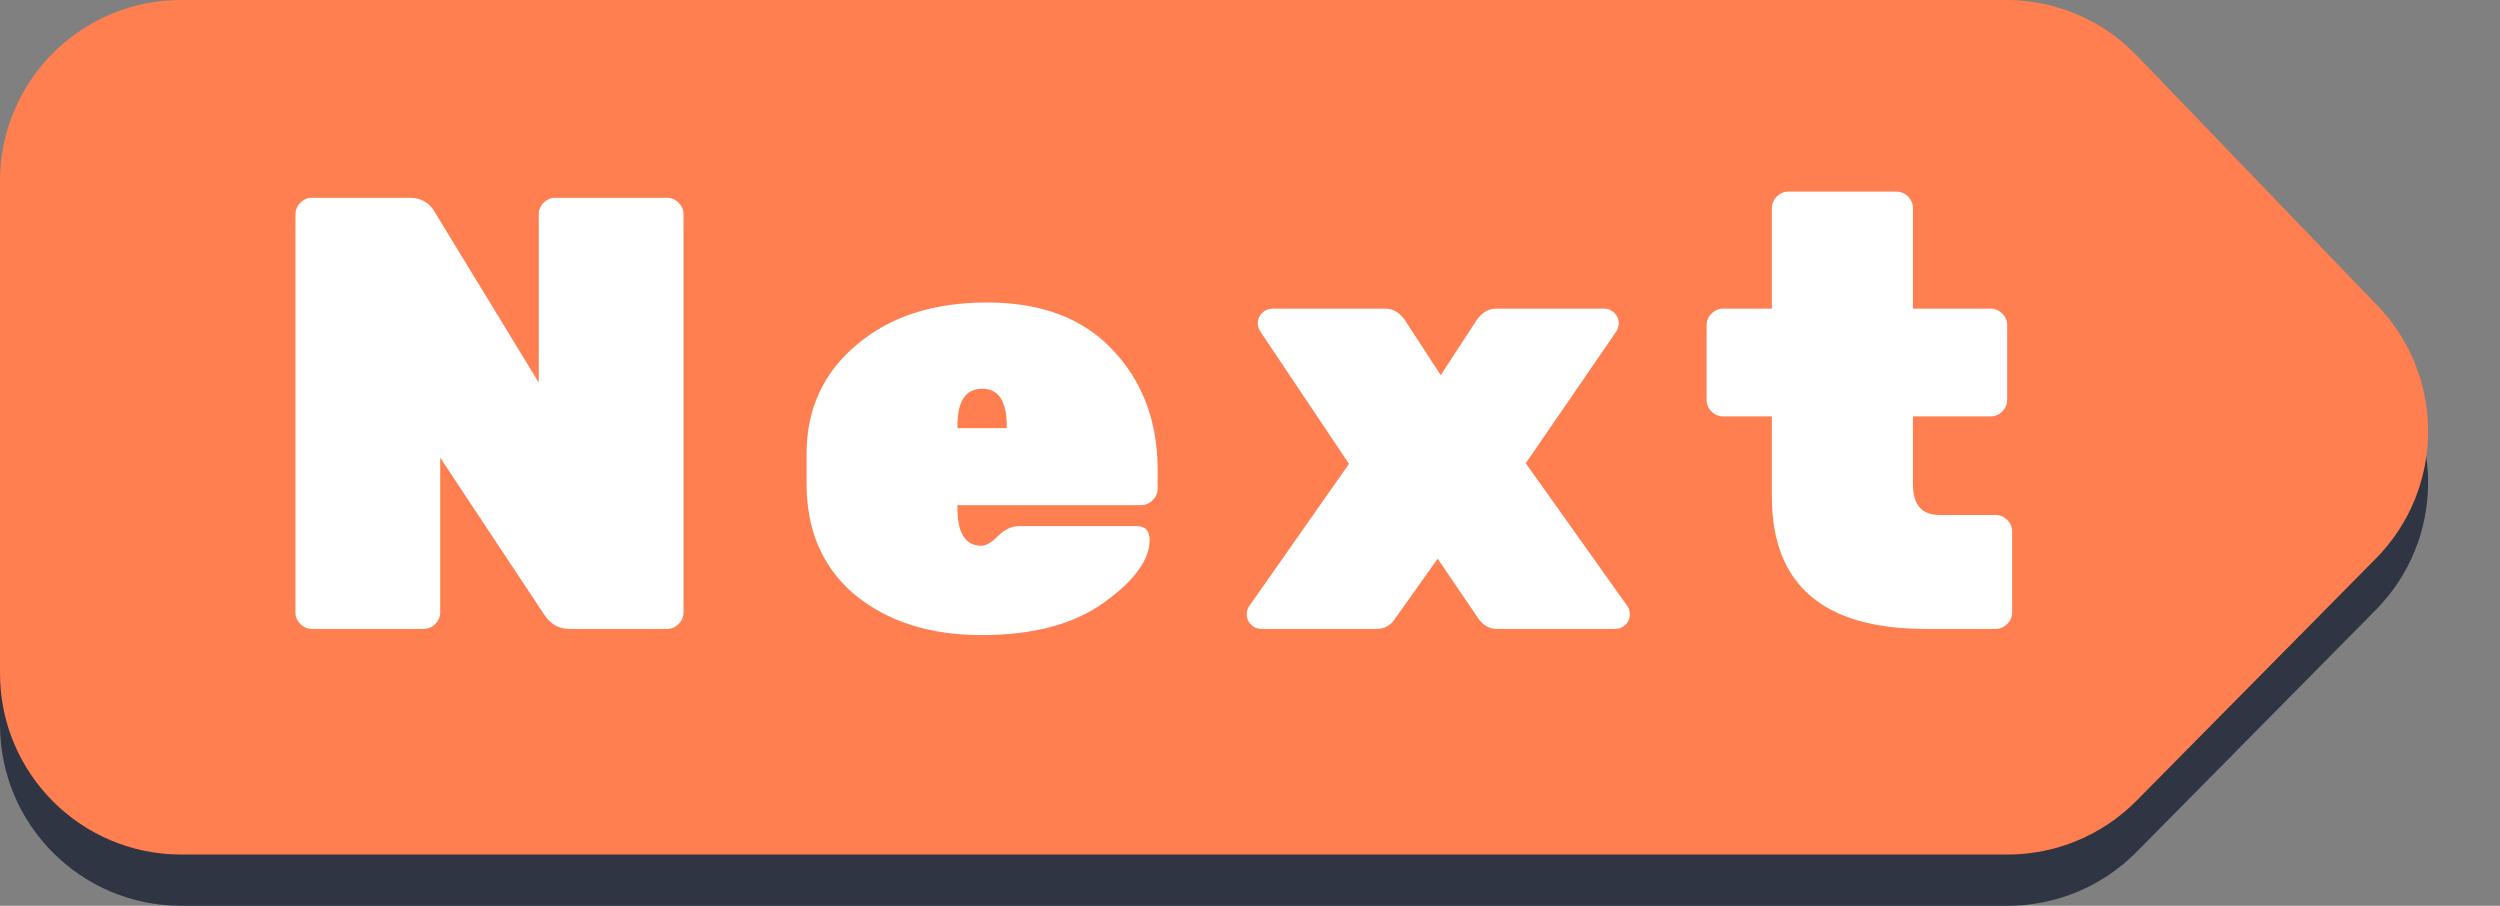 <svg width="138" height="50" viewBox="0 0 138 50" fill="none" xmlns="http://www.w3.org/2000/svg">
<rect x="0" y="0" width="138" height="50" fill="#808080" stroke="none"/>
<path d="M0 12.83C0 7.307 4.477 2.83 10 2.83H110.745C113.464 2.83 116.065 3.937 117.95 5.896L131.237 19.702C134.999 23.611 134.958 29.808 131.144 33.666L117.936 47.03C116.057 48.93 113.496 50 110.824 50H10C4.477 50 0 45.523 0 40V26.415V12.83Z" fill="#2F3542"/>
<path d="M0 10C0 4.477 4.477 0 10 0H57.5H110.745C113.464 0 116.065 1.107 117.95 3.066L131.237 16.872C134.999 20.781 134.958 26.977 131.144 30.836L117.936 44.199C116.057 46.1 113.496 47.17 110.824 47.17H10C4.477 47.17 0 42.693 0 37.17V23.585V10Z" fill="#FF7F50"/>
<path d="M30.657 10.917H36.812C37.061 10.917 37.276 11.008 37.458 11.189C37.639 11.37 37.73 11.586 37.73 11.835V33.799C37.73 34.048 37.639 34.264 37.458 34.445C37.276 34.626 37.061 34.717 36.812 34.717H31.439C30.85 34.717 30.386 34.456 30.046 33.935L24.299 25.265V33.799C24.299 34.048 24.209 34.264 24.027 34.445C23.846 34.626 23.631 34.717 23.381 34.717H17.227C16.978 34.717 16.763 34.626 16.581 34.445C16.4 34.264 16.309 34.048 16.309 33.799V11.835C16.309 11.586 16.4 11.37 16.581 11.189C16.763 11.008 16.978 10.917 17.227 10.917H22.599C23.234 10.917 23.699 11.178 23.994 11.699L29.739 21.117V11.835C29.739 11.586 29.83 11.37 30.012 11.189C30.193 11.008 30.408 10.917 30.657 10.917ZM62.984 27.883H52.852V28.053C52.852 29.436 53.294 30.127 54.178 30.127C54.427 30.127 54.733 29.946 55.096 29.583C55.458 29.22 55.855 29.039 56.286 29.039H62.712C63.21 29.039 63.46 29.288 63.46 29.787C63.46 30.898 62.621 32.054 60.944 33.255C59.289 34.456 57.034 35.057 54.178 35.057C51.344 35.057 49.021 34.32 47.208 32.847C45.417 31.351 44.522 29.3 44.522 26.693V25.061C44.522 22.59 45.44 20.584 47.276 19.043C49.112 17.479 51.514 16.697 54.484 16.697C57.476 16.697 59.788 17.57 61.42 19.315C63.074 21.06 63.902 23.27 63.902 25.945V26.965C63.902 27.214 63.811 27.43 63.63 27.611C63.448 27.792 63.233 27.883 62.984 27.883ZM55.572 23.497C55.572 22.137 55.118 21.457 54.212 21.457C53.305 21.457 52.852 22.137 52.852 23.497V23.633H55.572V23.497ZM89.832 33.459C89.922 33.572 89.968 33.731 89.968 33.935C89.968 34.139 89.888 34.32 89.73 34.479C89.571 34.638 89.378 34.717 89.152 34.717H82.624C82.216 34.717 81.876 34.524 81.604 34.139L79.36 30.841L77.014 34.139C76.764 34.524 76.424 34.717 75.994 34.717H69.636C69.409 34.717 69.216 34.638 69.058 34.479C68.899 34.32 68.82 34.139 68.82 33.935C68.82 33.731 68.865 33.572 68.956 33.459L74.464 25.605L69.568 18.295C69.477 18.159 69.432 18 69.432 17.819C69.432 17.615 69.511 17.434 69.67 17.275C69.828 17.116 70.021 17.037 70.248 17.037H76.47C76.9 17.037 77.263 17.252 77.558 17.683L79.53 20.709L81.502 17.683C81.796 17.252 82.159 17.037 82.59 17.037H88.54C88.766 17.037 88.959 17.116 89.118 17.275C89.276 17.434 89.356 17.615 89.356 17.819C89.356 18 89.31 18.159 89.22 18.295L84.222 25.571L89.832 33.459ZM105.594 22.987V26.727C105.594 27.86 106.081 28.427 107.056 28.427H110.15C110.399 28.427 110.615 28.518 110.796 28.699C110.977 28.88 111.068 29.096 111.068 29.345V33.799C111.068 34.048 110.977 34.264 110.796 34.445C110.615 34.626 110.399 34.717 110.15 34.717H106.308C100.641 34.717 97.808 32.28 97.808 27.407V22.987H95.122C94.873 22.987 94.657 22.896 94.476 22.715C94.295 22.534 94.204 22.318 94.204 22.069V17.955C94.204 17.706 94.295 17.49 94.476 17.309C94.657 17.128 94.873 17.037 95.122 17.037H97.808V11.495C97.808 11.246 97.899 11.03 98.08 10.849C98.261 10.668 98.477 10.577 98.726 10.577H104.676C104.925 10.577 105.141 10.668 105.322 10.849C105.503 11.03 105.594 11.246 105.594 11.495V17.037H109.878C110.127 17.037 110.343 17.128 110.524 17.309C110.705 17.49 110.796 17.706 110.796 17.955V22.069C110.796 22.318 110.705 22.534 110.524 22.715C110.343 22.896 110.127 22.987 109.878 22.987H105.594Z" fill="white"/>
</svg>
